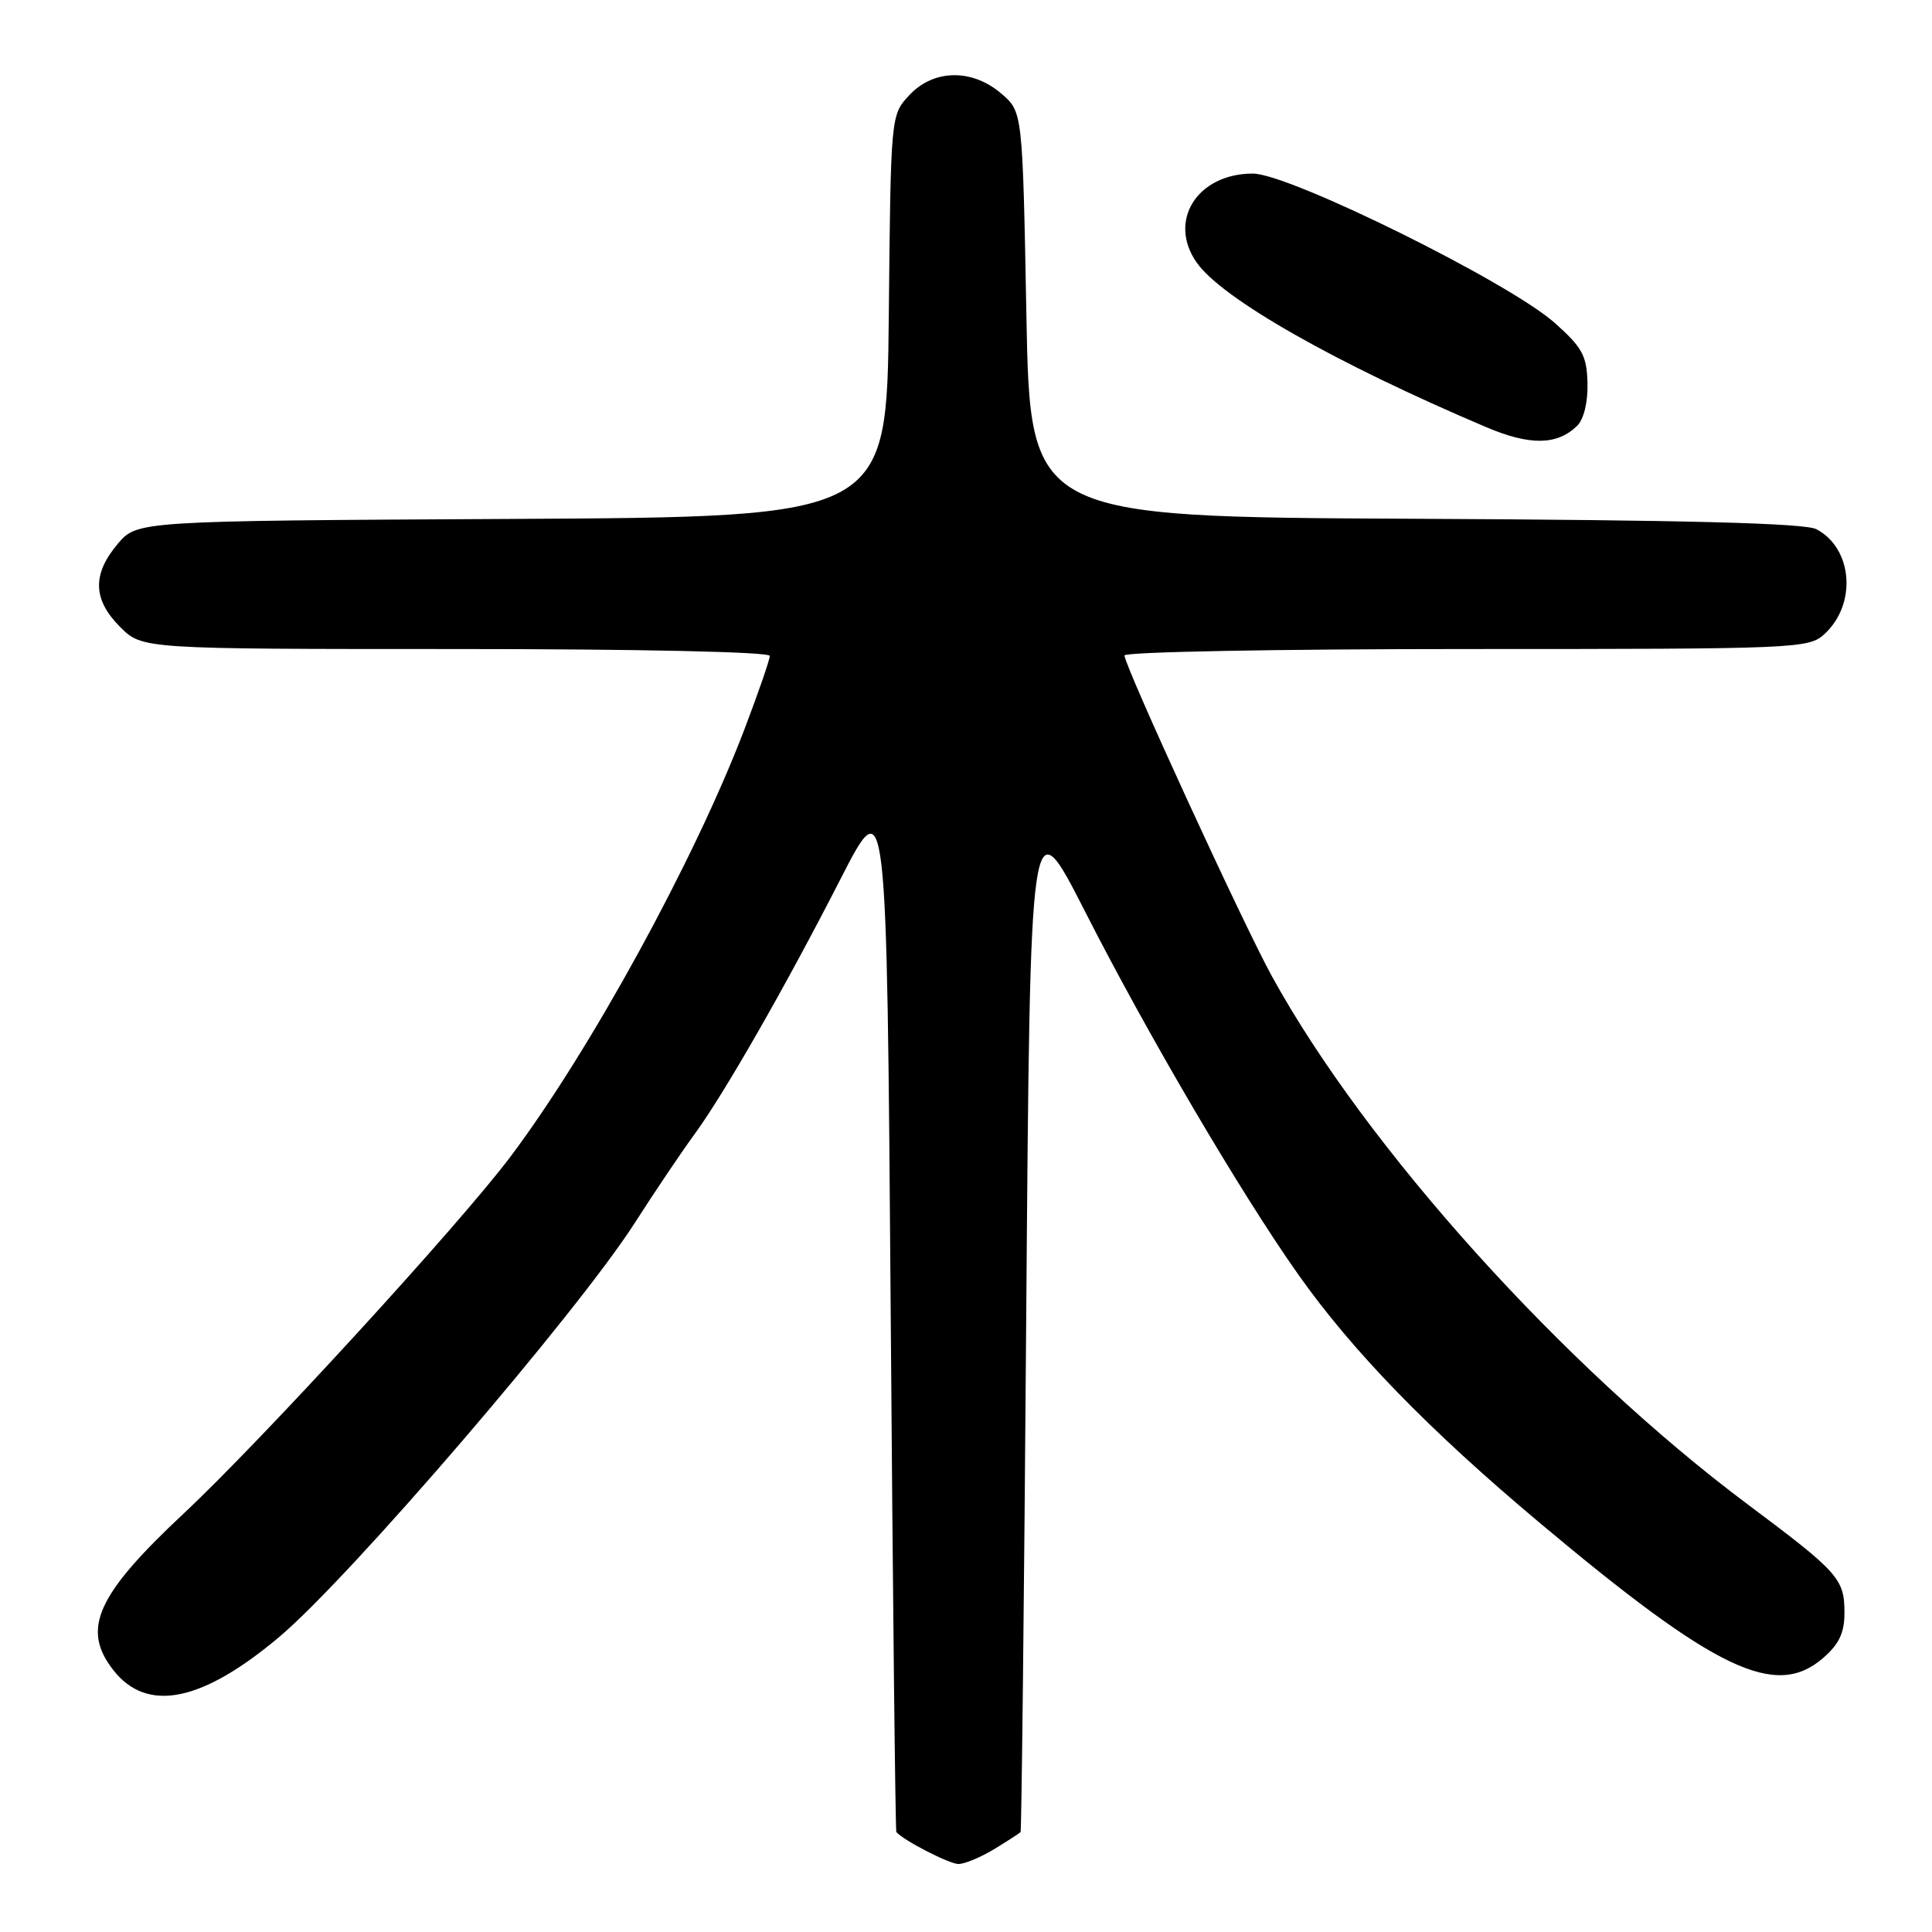 <?xml version="1.0" encoding="UTF-8" standalone="no"?>
<!DOCTYPE svg PUBLIC "-//W3C//DTD SVG 1.1//EN" "http://www.w3.org/Graphics/SVG/1.1/DTD/svg11.dtd" >
<svg xmlns="http://www.w3.org/2000/svg" xmlns:xlink="http://www.w3.org/1999/xlink" version="1.1" viewBox="0 0 256 256">
 <g >
 <path fill="currentColor"
d=" M 131.75 245.01 C 133.54 243.92 135.10 242.91 135.23 242.76 C 135.36 242.62 135.70 211.90 135.98 174.50 C 136.50 106.50 136.50 106.50 143.80 120.83 C 152.10 137.14 164.38 158.04 172.00 168.84 C 179.19 179.03 189.32 189.46 204.00 201.77 C 227.34 221.35 235.24 225.13 241.52 219.74 C 243.68 217.88 244.40 216.38 244.40 213.72 C 244.40 209.20 243.66 208.37 231.57 199.33 C 207.15 181.07 181.00 152.04 168.54 129.37 C 164.69 122.36 149.00 88.23 149.00 86.85 C 149.00 86.38 169.39 86.00 194.31 86.00 C 238.45 86.00 239.68 85.95 241.80 83.97 C 246.07 79.99 245.48 72.64 240.68 70.12 C 239.15 69.32 223.41 68.91 187.50 68.74 C 136.50 68.50 136.50 68.50 136.00 41.66 C 135.50 14.82 135.50 14.82 132.69 12.41 C 128.81 9.07 123.68 9.16 120.47 12.63 C 118.03 15.26 118.03 15.26 117.77 41.88 C 117.50 68.50 117.50 68.50 67.83 68.76 C 18.16 69.02 18.16 69.02 15.58 72.09 C 12.20 76.11 12.30 79.45 15.92 83.08 C 18.85 86.00 18.85 86.00 60.42 86.00 C 84.87 86.00 102.00 86.38 102.00 86.91 C 102.00 87.42 100.47 91.83 98.61 96.72 C 92.01 114.00 78.15 139.31 67.59 153.33 C 60.85 162.29 34.60 190.94 24.39 200.50 C 12.77 211.37 10.75 215.87 15.04 221.33 C 19.51 227.00 26.77 225.53 37.04 216.87 C 46.44 208.94 76.52 173.91 84.14 162.00 C 86.78 157.88 90.27 152.70 91.88 150.50 C 95.88 145.06 103.96 130.96 111.36 116.50 C 117.50 104.50 117.50 104.50 118.02 173.50 C 118.30 211.45 118.64 242.62 118.77 242.76 C 119.76 243.89 125.80 246.99 127.00 246.99 C 127.83 246.99 129.96 246.10 131.75 245.01 Z  M 208.98 56.42 C 209.87 55.54 210.42 53.28 210.35 50.75 C 210.26 47.12 209.66 46.03 205.99 42.77 C 199.92 37.38 170.83 23.00 166.01 23.00 C 158.65 23.00 154.69 29.25 158.56 34.78 C 161.92 39.58 176.99 48.14 197.00 56.63 C 202.74 59.06 206.35 59.00 208.98 56.42 Z "/>
</g>
</svg>
